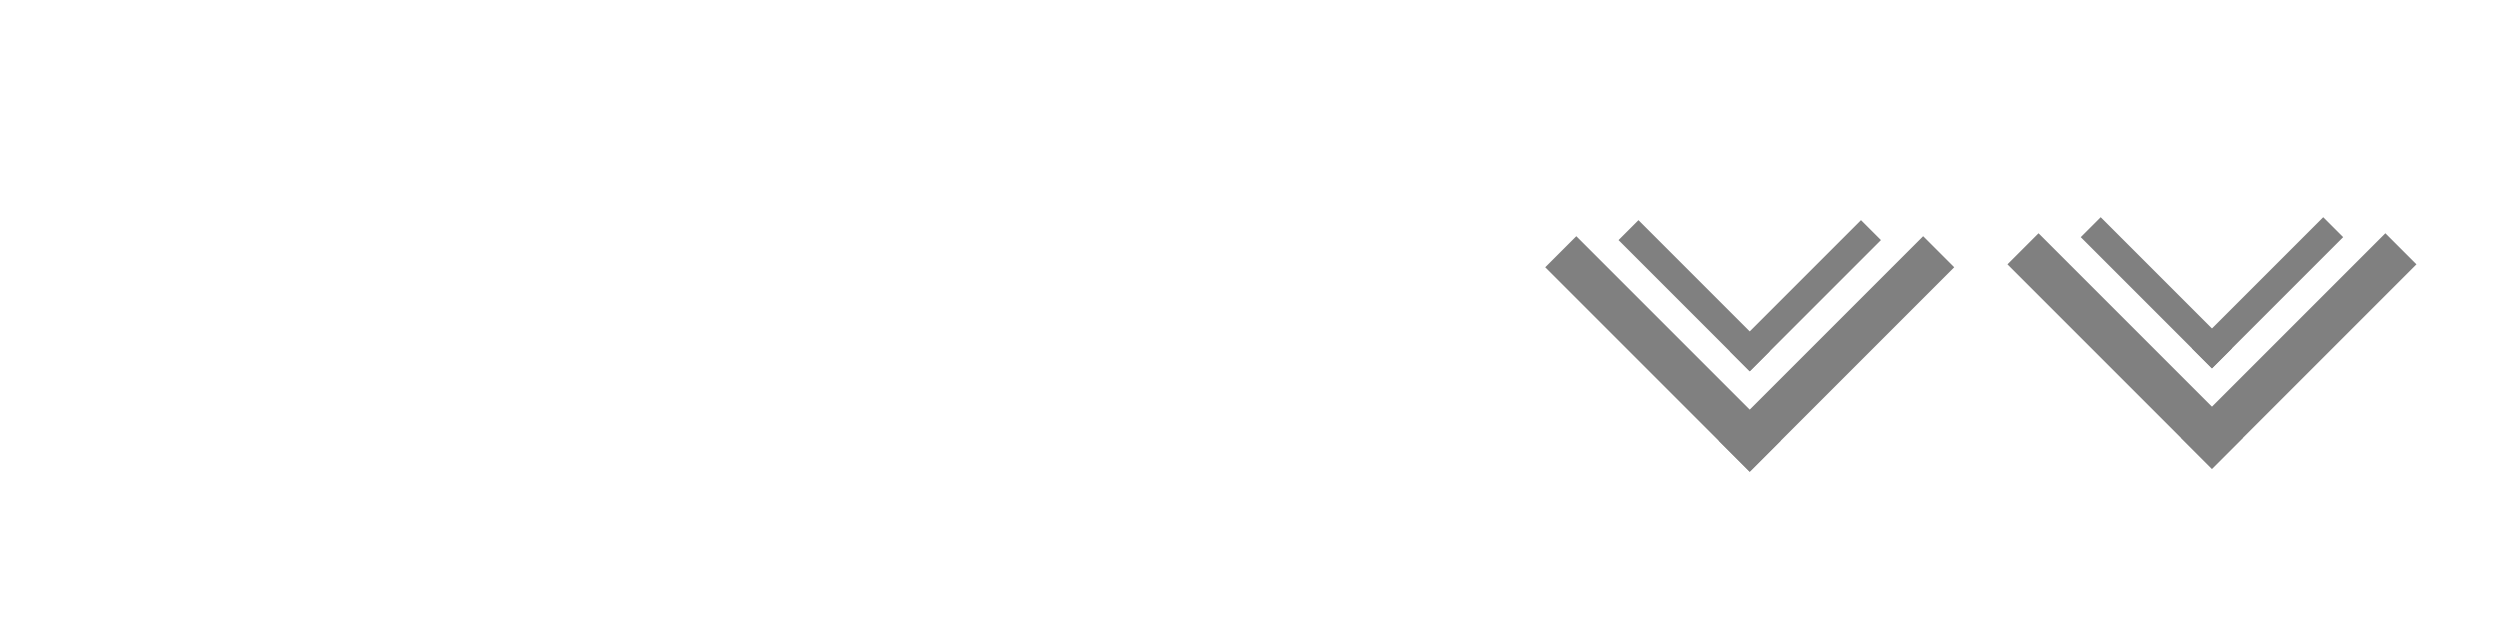 <?xml version="1.0" encoding="UTF-8" standalone="no"?>
<!-- Created with Inkscape (http://www.inkscape.org/) -->

<svg
   width="119.467"
   height="29.867"
   id="svg4428"
   version="1.1"
   inkscape:version="1.4.2 (ebf0e940d0, 2025-05-08)"
   sodipodi:docname="keepbelow.svg"
   xmlns:inkscape="http://www.inkscape.org/namespaces/inkscape"
   xmlns:sodipodi="http://sodipodi.sourceforge.net/DTD/sodipodi-0.dtd"
   xmlns:xlink="http://www.w3.org/1999/xlink"
   xmlns="http://www.w3.org/2000/svg"
   xmlns:svg="http://www.w3.org/2000/svg"
   xmlns:rdf="http://www.w3.org/1999/02/22-rdf-syntax-ns#"
   xmlns:cc="http://creativecommons.org/ns#"
   xmlns:dc="http://purl.org/dc/elements/1.1/">
  <defs
     id="defs4430">
    <inkscape:perspective
       sodipodi:type="inkscape:persp3d"
       inkscape:vp_x="0 : 14.933333 : 1"
       inkscape:vp_y="0 : 1000 : 0"
       inkscape:vp_z="119.46667 : 14.933333 : 1"
       inkscape:persp3d-origin="59.733334 : 9.9555556 : 1"
       id="perspective1" />
    <linearGradient
       id="linearGradient3913">
      <stop
         style="stop-color:#ffffff;stop-opacity:1;"
         offset="0"
         id="stop3915" />
      <stop
         id="stop3921"
         offset="0.5"
         style="stop-color:#ffffff;stop-opacity:0.498;" />
      <stop
         style="stop-color:#ffffff;stop-opacity:0;"
         offset="1"
         id="stop3917" />
    </linearGradient>
    <linearGradient
       id="linearGradient3868">
      <stop
         style="stop-color:#5a5a5a;stop-opacity:1;"
         offset="0"
         id="stop3870" />
      <stop
         style="stop-color:#646464;stop-opacity:1;"
         offset="1"
         id="stop3872" />
    </linearGradient>
    <linearGradient
       id="linearGradient3813">
      <stop
         style="stop-color:#666666;stop-opacity:1;"
         offset="0"
         id="stop3815" />
      <stop
         style="stop-color:#636363;stop-opacity:1;"
         offset="1"
         id="stop3817" />
    </linearGradient>
    <linearGradient
       id="linearGradient3787">
      <stop
         style="stop-color:#e5e5df;stop-opacity:1;"
         offset="0"
         id="stop3789" />
      <stop
         style="stop-color:#dadad4;stop-opacity:1;"
         offset="1"
         id="stop3791" />
    </linearGradient>
    <linearGradient
       id="linearGradient3806-3-5-6">
      <stop
         style="stop-color:#303030;stop-opacity:1;"
         offset="0"
         id="stop3808-6-9-1" />
      <stop
         style="stop-color:#232323;stop-opacity:1;"
         offset="1"
         id="stop3810-4-6-3" />
    </linearGradient>
    <linearGradient
       inkscape:collect="always"
       xlink:href="#linearGradient3787"
       id="linearGradient3793"
       x1="40"
       y1="1044.362"
       x2="40"
       y2="1032.362"
       gradientUnits="userSpaceOnUse" />
    <linearGradient
       inkscape:collect="always"
       xlink:href="#linearGradient3787"
       id="linearGradient3828"
       gradientUnits="userSpaceOnUse"
       x1="40"
       y1="1044.362"
       x2="40"
       y2="1032.362"
       gradientTransform="matrix(1.167,0,0,1.077,-6.5,-80.336)" />
    <linearGradient
       inkscape:collect="always"
       xlink:href="#linearGradient3787-8"
       id="linearGradient3835"
       gradientUnits="userSpaceOnUse"
       gradientTransform="matrix(1.167,0,0,1.077,-35.5,-1105.698)"
       x1="40"
       y1="1044.362"
       x2="40"
       y2="1032.362" />
    <linearGradient
       inkscape:collect="always"
       xlink:href="#linearGradient3787-8"
       id="linearGradient3835-4"
       gradientUnits="userSpaceOnUse"
       gradientTransform="matrix(1.167,0,0,1.077,-35.5,-1105.698)"
       x1="40"
       y1="1044.362"
       x2="40"
       y2="1032.362" />
    <linearGradient
       id="linearGradient3787-8">
      <stop
         style="stop-color:#f5f5ee;stop-opacity:1;"
         offset="0"
         id="stop3789-2" />
      <stop
         style="stop-color:#e6e6df;stop-opacity:1;"
         offset="1"
         id="stop3791-6" />
    </linearGradient>
    <linearGradient
       inkscape:collect="always"
       xlink:href="#linearGradient3787-8"
       id="linearGradient3835-3"
       gradientUnits="userSpaceOnUse"
       gradientTransform="matrix(1.167,0,0,1.077,-35.5,-1105.698)"
       x1="40"
       y1="1044.362"
       x2="40"
       y2="1032.362" />
    <linearGradient
       id="linearGradient3787-7">
      <stop
         style="stop-color:#f5f5ee;stop-opacity:1;"
         offset="0"
         id="stop3789-3" />
      <stop
         style="stop-color:#e6e6e0;stop-opacity:1;"
         offset="1"
         id="stop3791-3" />
    </linearGradient>
    <linearGradient
       inkscape:collect="always"
       xlink:href="#linearGradient3787"
       id="linearGradient3807"
       x1="11"
       y1="15.75"
       x2="11"
       y2="8.25"
       gradientUnits="userSpaceOnUse" />
    <linearGradient
       inkscape:collect="always"
       xlink:href="#linearGradient3813"
       id="linearGradient3819"
       x1="29.5"
       y1="15.2"
       x2="29.5"
       y2="8.8"
       gradientUnits="userSpaceOnUse" />
    <linearGradient
       inkscape:collect="always"
       xlink:href="#linearGradient4231"
       id="linearGradient3807-1"
       x1="10"
       y1="7"
       x2="10"
       y2="15.889"
       gradientUnits="userSpaceOnUse" />
    <linearGradient
       id="linearGradient4231">
      <stop
         id="stop4233"
         offset="0"
         style="stop-color:#e7e7e1;stop-opacity:1;" />
      <stop
         id="stop4239"
         offset="1"
         style="stop-color:#dadad3;stop-opacity:1;" />
    </linearGradient>
    <linearGradient
       inkscape:collect="always"
       xlink:href="#linearGradient4231-1"
       id="linearGradient3807-1-1"
       x1="10"
       y1="15.889"
       x2="10"
       y2="7"
       gradientUnits="userSpaceOnUse" />
    <linearGradient
       id="linearGradient4231-1">
      <stop
         id="stop4233-6"
         offset="0"
         style="stop-color:#e5e5de;stop-opacity:1;" />
      <stop
         id="stop4239-7"
         offset="1"
         style="stop-color:#dadad3;stop-opacity:1;" />
    </linearGradient>
    <linearGradient
       id="linearGradient4363">
      <stop
         style="stop-color:#979791;stop-opacity:1;"
         offset="0"
         id="stop4365" />
      <stop
         style="stop-color:#dadad4;stop-opacity:0;"
         offset="1"
         id="stop4367" />
    </linearGradient>
    <linearGradient
       id="linearGradient4363-7">
      <stop
         style="stop-color:#f5f5ef;stop-opacity:1;"
         offset="0"
         id="stop4365-9" />
      <stop
         style="stop-color:#dadad4;stop-opacity:0;"
         offset="1"
         id="stop4367-8" />
    </linearGradient>
    <linearGradient
       inkscape:collect="always"
       xlink:href="#linearGradient4231-7"
       id="linearGradient4361"
       gradientUnits="userSpaceOnUse"
       gradientTransform="matrix(1.188,0,0,1,-41.25,0)"
       x1="248.632"
       y1="79"
       x2="248.632"
       y2="58" />
    <linearGradient
       id="linearGradient4231-7">
      <stop
         id="stop4233-4"
         offset="0"
         style="stop-color:#e6e6df;stop-opacity:1;" />
      <stop
         id="stop4239-8"
         offset="1"
         style="stop-color:#d1d1ca;stop-opacity:1;" />
    </linearGradient>
    <linearGradient
       inkscape:collect="always"
       xlink:href="#linearGradient4231-7"
       id="linearGradient3127"
       gradientUnits="userSpaceOnUse"
       gradientTransform="matrix(1.188,0,0,1,-262.25,-56)"
       x1="248.632"
       y1="79"
       x2="248.632"
       y2="58" />
    <linearGradient
       inkscape:collect="always"
       xlink:href="#linearGradient4231-7"
       id="linearGradient3154"
       gradientUnits="userSpaceOnUse"
       gradientTransform="matrix(1.188,0,0,1,-262.25,-56)"
       x1="248.632"
       y1="79"
       x2="248.632"
       y2="58" />
    <linearGradient
       inkscape:collect="always"
       xlink:href="#linearGradient4231-7"
       id="linearGradient3159"
       gradientUnits="userSpaceOnUse"
       gradientTransform="matrix(1.188,0,0,1,-249.25,-55)"
       x1="248.632"
       y1="79"
       x2="248.632"
       y2="58" />
    <linearGradient
       inkscape:collect="always"
       xlink:href="#linearGradient4231-7-9"
       id="linearGradient3159-0"
       gradientUnits="userSpaceOnUse"
       gradientTransform="matrix(1.188,0,0,1,-262.25,-56)"
       x1="248.632"
       y1="79"
       x2="248.632"
       y2="58" />
    <linearGradient
       id="linearGradient4231-7-9">
      <stop
         id="stop4233-4-2"
         offset="0"
         style="stop-color:#e6e6df;stop-opacity:1;" />
      <stop
         id="stop4239-8-9"
         offset="1"
         style="stop-color:#d1d1ca;stop-opacity:1;" />
    </linearGradient>
    <linearGradient
       id="linearGradient4231-5">
      <stop
         id="stop4233-41"
         offset="0"
         style="stop-color:#e5e5de;stop-opacity:1;" />
      <stop
         id="stop4239-73"
         offset="1"
         style="stop-color:#dadad3;stop-opacity:1;" />
    </linearGradient>
    <linearGradient
       inkscape:collect="always"
       xlink:href="#linearGradient4231-7-7"
       id="linearGradient3159-1"
       gradientUnits="userSpaceOnUse"
       gradientTransform="matrix(1.188,0,0,1,-262.25,-56)"
       x1="248.632"
       y1="79"
       x2="248.632"
       y2="58" />
    <linearGradient
       id="linearGradient4231-7-7">
      <stop
         id="stop4233-4-7"
         offset="0"
         style="stop-color:#e6e6df;stop-opacity:1;" />
      <stop
         id="stop4239-8-2"
         offset="1"
         style="stop-color:#d1d1ca;stop-opacity:1;" />
    </linearGradient>
    <linearGradient
       inkscape:collect="always"
       xlink:href="#linearGradient4231-73"
       id="linearGradient3807-1-7"
       x1="10"
       y1="15.889"
       x2="10"
       y2="7"
       gradientUnits="userSpaceOnUse" />
    <linearGradient
       id="linearGradient4231-73">
      <stop
         id="stop4233-1"
         offset="0"
         style="stop-color:#e5e5de;stop-opacity:1;" />
      <stop
         id="stop4239-85"
         offset="1"
         style="stop-color:#dadad3;stop-opacity:1;" />
    </linearGradient>
    <radialGradient
       inkscape:collect="always"
       xlink:href="#linearGradient4363-7"
       id="radialGradient5329"
       cx="-14.843"
       cy="1034.921"
       fx="-14.843"
       fy="1034.921"
       r="8.006"
       gradientTransform="matrix(1,0,0,0.493,0.121,524.596)"
       gradientUnits="userSpaceOnUse" />
    <filter
       inkscape:collect="always"
       id="filter5355"
       x="-0.185"
       width="1.371"
       y="-0.379"
       height="1.758">
      <feGaussianBlur
         inkscape:collect="always"
         stdDeviation="1.207"
         id="feGaussianBlur5357" />
    </filter>
  </defs>
  <sodipodi:namedview
     id="base"
     pagecolor="#eff0f1"
     bordercolor="#666666"
     borderopacity="1.0"
     inkscape:pageopacity="1"
     inkscape:pageshadow="2"
     inkscape:zoom="24.733469"
     inkscape:cx="113.36865"
     inkscape:cy="16.051125"
     inkscape:document-units="px"
     inkscape:current-layer="layer1"
     showgrid="false"
     inkscape:snap-bbox="true"
     inkscape:window-width="1920"
     inkscape:window-height="1020"
     inkscape:window-x="0"
     inkscape:window-y="0"
     inkscape:window-maximized="1"
     showborder="false"
     inkscape:showpageshadow="false"
     showguides="true"
     inkscape:guide-bbox="true"
     inkscape:pagecheckerboard="0"
     inkscape:deskcolor="#d1d1d1">
    <inkscape:grid
       type="xygrid"
       id="grid4436"
       empspacing="5"
       visible="true"
       enabled="true"
       snapvisiblegridlinesonly="true"
       originx="0"
       originy="0"
       spacingx="1.067"
       spacingy="1.067"
       units="px" />
    <sodipodi:guide
       position="70.158,4.746"
       orientation="0,1"
       id="guide982"
       inkscape:locked="false" />
  </sodipodi:namedview>
  <g
     inkscape:label="Layer 1"
     inkscape:groupmode="layer"
     id="layer1"
     transform="translate(0,-1092.653)">
    <g
       id="4"
       inkscape:label="#g3842"
       transform="translate(86.4,-3.2)" />
    <path
       style="opacity:0;fill:url(#radialGradient5329);fill-opacity:1;stroke:#000000;stroke-width:0.1;stroke-linecap:butt;stroke-linejoin:miter;stroke-miterlimit:4;stroke-dasharray:none;stroke-opacity:1;filter:url(#filter5355)"
       d="m -22.666,1038.623 h 15.888 c -0.374,-10.748 -15.894,-9.959 -15.888,0 z"
       id="path3863"
       inkscape:connector-curvature="0"
       sodipodi:nodetypes="ccc"
       transform="matrix(0.999,0,0,0.917,122.437,158.275)" />
    <g
       id="active-center"
       transform="matrix(0.022,0,0,-0.022,2.815,1117.89)">
      <rect
         style="fill:none;stroke:#000000;stroke-width:0"
         id="rect1"
         width="911.846"
         height="911.849"
         x="-914.8"
         y="7.861"
         ry="455.925"
         inkscape:label="bg"
         transform="scale(-1,1)" />
      <rect
         style="fill:#ffffff;stroke:#000000;stroke-width:0"
         id="rect7"
         width="95.474"
         height="628.262"
         x="136.113"
         y="-1045.628"
         transform="matrix(0.707,-0.707,-0.707,-0.707,0,0)"
         inkscape:label="Arrow 2" />
      <rect
         style="fill:#ffffff;stroke:#000000;stroke-width:0"
         id="rect7-9"
         width="95.474"
         height="628.262"
         x="417.365"
         y="-396.678"
         transform="matrix(0.707,0.707,0.707,-0.707,0,0)"
         inkscape:label="Arroe 1" />
      <rect
         style="fill:#ffffff;stroke:#000000;stroke-width:0"
         id="rect7-2"
         width="61.257"
         height="403.096"
         x="15.986"
         y="-974.809"
         transform="matrix(0.707,-0.707,-0.707,-0.707,0,0)"
         inkscape:label="Arrow2 Inner" />
      <rect
         style="fill:#ffffff;stroke:#000000;stroke-width:0"
         id="rect7-9-7"
         width="61.257"
         height="403.096"
         x="571.711"
         y="-325.856"
         transform="matrix(0.707,0.707,0.707,-0.707,0,0)"
         inkscape:label="Arrow1 Inner" />
    </g>
    <g
       id="hover-center"
       transform="matrix(0.022,0,0,-0.022,25.48,1117.819)">
      <rect
         style="fill:none;stroke:#000000;stroke-width:0"
         id="rect1-9"
         width="911.851"
         height="911.849"
         x="-917.786"
         y="4.639"
         ry="455.924"
         inkscape:label="bg"
         transform="scale(-1,1)" />
      <rect
         style="fill:#ffffff;stroke:#000000;stroke-width:0"
         id="rect7-3"
         width="95.474"
         height="628.264"
         x="140.5"
         y="-1045.46"
         transform="matrix(0.707,-0.707,-0.707,-0.707,0,0)"
         inkscape:label="Arrow 2" />
      <rect
         style="fill:#ffffff;stroke:#000000;stroke-width:0"
         id="rect7-9-6"
         width="95.474"
         height="628.264"
         x="417.195"
         y="-392.292"
         transform="matrix(0.707,0.707,0.707,-0.707,0,0)"
         inkscape:label="Arroe 1" />
      <rect
         style="fill:#ffffff;stroke:#000000;stroke-width:0"
         id="rect7-2-0"
         width="61.257"
         height="403.097"
         x="20.374"
         y="-974.641"
         transform="matrix(0.707,-0.707,-0.707,-0.707,0,0)"
         inkscape:label="Arrow2 Inner" />
      <rect
         style="fill:#ffffff;stroke:#000000;stroke-width:0"
         id="rect7-9-7-6"
         width="61.257"
         height="403.097"
         x="571.542"
         y="-321.47"
         transform="matrix(0.707,0.707,0.707,-0.707,0,0)"
         inkscape:label="Arrow1 Inner" />
      <rect
         style="fill:#ffffff;stroke:#000000;stroke-width:0"
         id="rect7-2-0-9"
         width="61.257"
         height="403.097"
         x="260.213"
         y="571.542"
         transform="matrix(-0.707,0.707,0.707,0.707,0,0)"
         inkscape:label="Arrow2 Inner" />
      <rect
         style="fill:#ffffff;stroke:#000000;stroke-width:0"
         id="rect7-9-7-6-3"
         width="61.257"
         height="403.097"
         x="-974.641"
         y="-81.63"
         transform="matrix(-0.707,-0.707,-0.707,0.707,0,0)"
         inkscape:label="Arrow1 Inner" />
    </g>
    <g
       id="pressed-center"
       transform="matrix(0.022,0,0,-0.022,47.96,1117.944)">
      <rect
         style="fill:none;stroke:#000000;stroke-width:0"
         id="rect1-6"
         width="911.851"
         height="911.845"
         x="-913.128"
         y="-9.563"
         ry="455.922"
         inkscape:label="bg"
         transform="scale(-1,1)" />
      <rect
         style="fill:#ffffff;stroke:#000000;stroke-width:0"
         id="rect7-1"
         width="95.474"
         height="628.262"
         x="147.248"
         y="-1032.121"
         transform="matrix(0.707,-0.707,-0.707,-0.707,0,0)"
         inkscape:label="Arrow 2" />
      <rect
         style="fill:#ffffff;stroke:#000000;stroke-width:0"
         id="rect7-9-8"
         width="95.474"
         height="628.262"
         x="403.858"
         y="-385.543"
         transform="matrix(0.707,0.707,0.707,-0.707,0,0)"
         inkscape:label="Arroe 1" />
      <rect
         style="fill:#ffffff;stroke:#000000;stroke-width:0"
         id="rect7-2-7"
         width="61.257"
         height="403.096"
         x="27.121"
         y="-961.303"
         transform="matrix(0.707,-0.707,-0.707,-0.707,0,0)"
         inkscape:label="Arrow2 Inner" />
      <rect
         style="fill:#ffffff;stroke:#000000;stroke-width:0"
         id="rect7-9-7-9"
         width="61.257"
         height="403.096"
         x="558.205"
         y="-314.721"
         transform="matrix(0.707,0.707,0.707,-0.707,0,0)"
         inkscape:label="Arrow1 Inner" />
      <rect
         style="fill:#ffffff;stroke:#000000;stroke-width:0"
         id="rect7-2-7-9"
         width="61.257"
         height="403.096"
         x="253.465"
         y="558.205"
         transform="matrix(-0.707,0.707,0.707,0.707,0,0)"
         inkscape:label="Arrow2 Inner" />
      <rect
         style="fill:#ffffff;stroke:#000000;stroke-width:0"
         id="rect7-9-7-9-4"
         width="61.257"
         height="403.096"
         x="-961.303"
         y="-88.378"
         transform="matrix(-0.707,-0.707,-0.707,0.707,0,0)"
         inkscape:label="Arrow1 Inner" />
    </g>
    <g
       id="inactive-center"
       transform="matrix(0.022,0,0,-0.022,73.959,1117.824)">
      <rect
         style="fill:none;stroke:#000000;stroke-width:0"
         id="rect1-0"
         width="911.85"
         height="911.845"
         x="-894.845"
         y="-4.082"
         ry="455.923"
         inkscape:label="bg"
         transform="scale(-1,1)" />
      <rect
         style="fill:#808080;stroke:#000000;stroke-width:0"
         id="rect7-23"
         width="95.474"
         height="628.262"
         x="130.445"
         y="-1023.07"
         transform="matrix(0.707,-0.707,-0.707,-0.707,0,0)"
         inkscape:label="Arrow 2" />
      <rect
         style="fill:#808080;stroke:#000000;stroke-width:0"
         id="rect7-9-75"
         width="95.474"
         height="628.262"
         x="394.807"
         y="-402.346"
         transform="matrix(0.707,0.707,0.707,-0.707,0,0)"
         inkscape:label="Arroe 1" />
      <rect
         style="fill:#808080;stroke:#000000;stroke-width:0"
         id="rect7-2-9"
         width="61.257"
         height="403.096"
         x="10.319"
         y="-952.251"
         transform="matrix(0.707,-0.707,-0.707,-0.707,0,0)"
         inkscape:label="Arrow2 Inner" />
      <rect
         style="fill:#808080;stroke:#000000;stroke-width:0"
         id="rect7-9-7-2"
         width="61.257"
         height="403.096"
         x="549.154"
         y="-331.524"
         transform="matrix(0.707,0.707,0.707,-0.707,0,0)"
         inkscape:label="Arrow1 Inner" />
    </g>
    <g
       id="deactivated-center"
       transform="matrix(0.022,0,0,-0.022,96.716,1117.824)">
      <rect
         style="fill:none;stroke:#000000;stroke-width:0"
         id="rect1-8"
         width="911.85"
         height="911.845"
         x="-864.446"
         y="2.293"
         ry="455.923"
         inkscape:label="bg"
         transform="scale(-1,1)" />
      <rect
         style="fill:#808080;stroke:#000000;stroke-width:0"
         id="rect7-97"
         width="95.474"
         height="628.262"
         x="104.443"
         y="-1006.082"
         transform="matrix(0.707,-0.707,-0.707,-0.707,0,0)"
         inkscape:label="Arrow 2" />
      <rect
         style="fill:#808080;stroke:#000000;stroke-width:0"
         id="rect7-9-3"
         width="95.474"
         height="628.262"
         x="377.818"
         y="-428.348"
         transform="matrix(0.707,0.707,0.707,-0.707,0,0)"
         inkscape:label="Arroe 1" />
      <rect
         style="fill:#808080;stroke:#000000;stroke-width:0"
         id="rect7-2-6"
         width="61.257"
         height="403.096"
         x="-15.683"
         y="-935.263"
         transform="matrix(0.707,-0.707,-0.707,-0.707,0,0)"
         inkscape:label="Arrow2 Inner" />
      <rect
         style="fill:#808080;stroke:#000000;stroke-width:0"
         id="rect7-9-7-1"
         width="61.257"
         height="403.096"
         x="532.165"
         y="-357.526"
         transform="matrix(0.707,0.707,0.707,-0.707,0,0)"
         inkscape:label="Arrow1 Inner" />
    </g>
  </g>
</svg>

